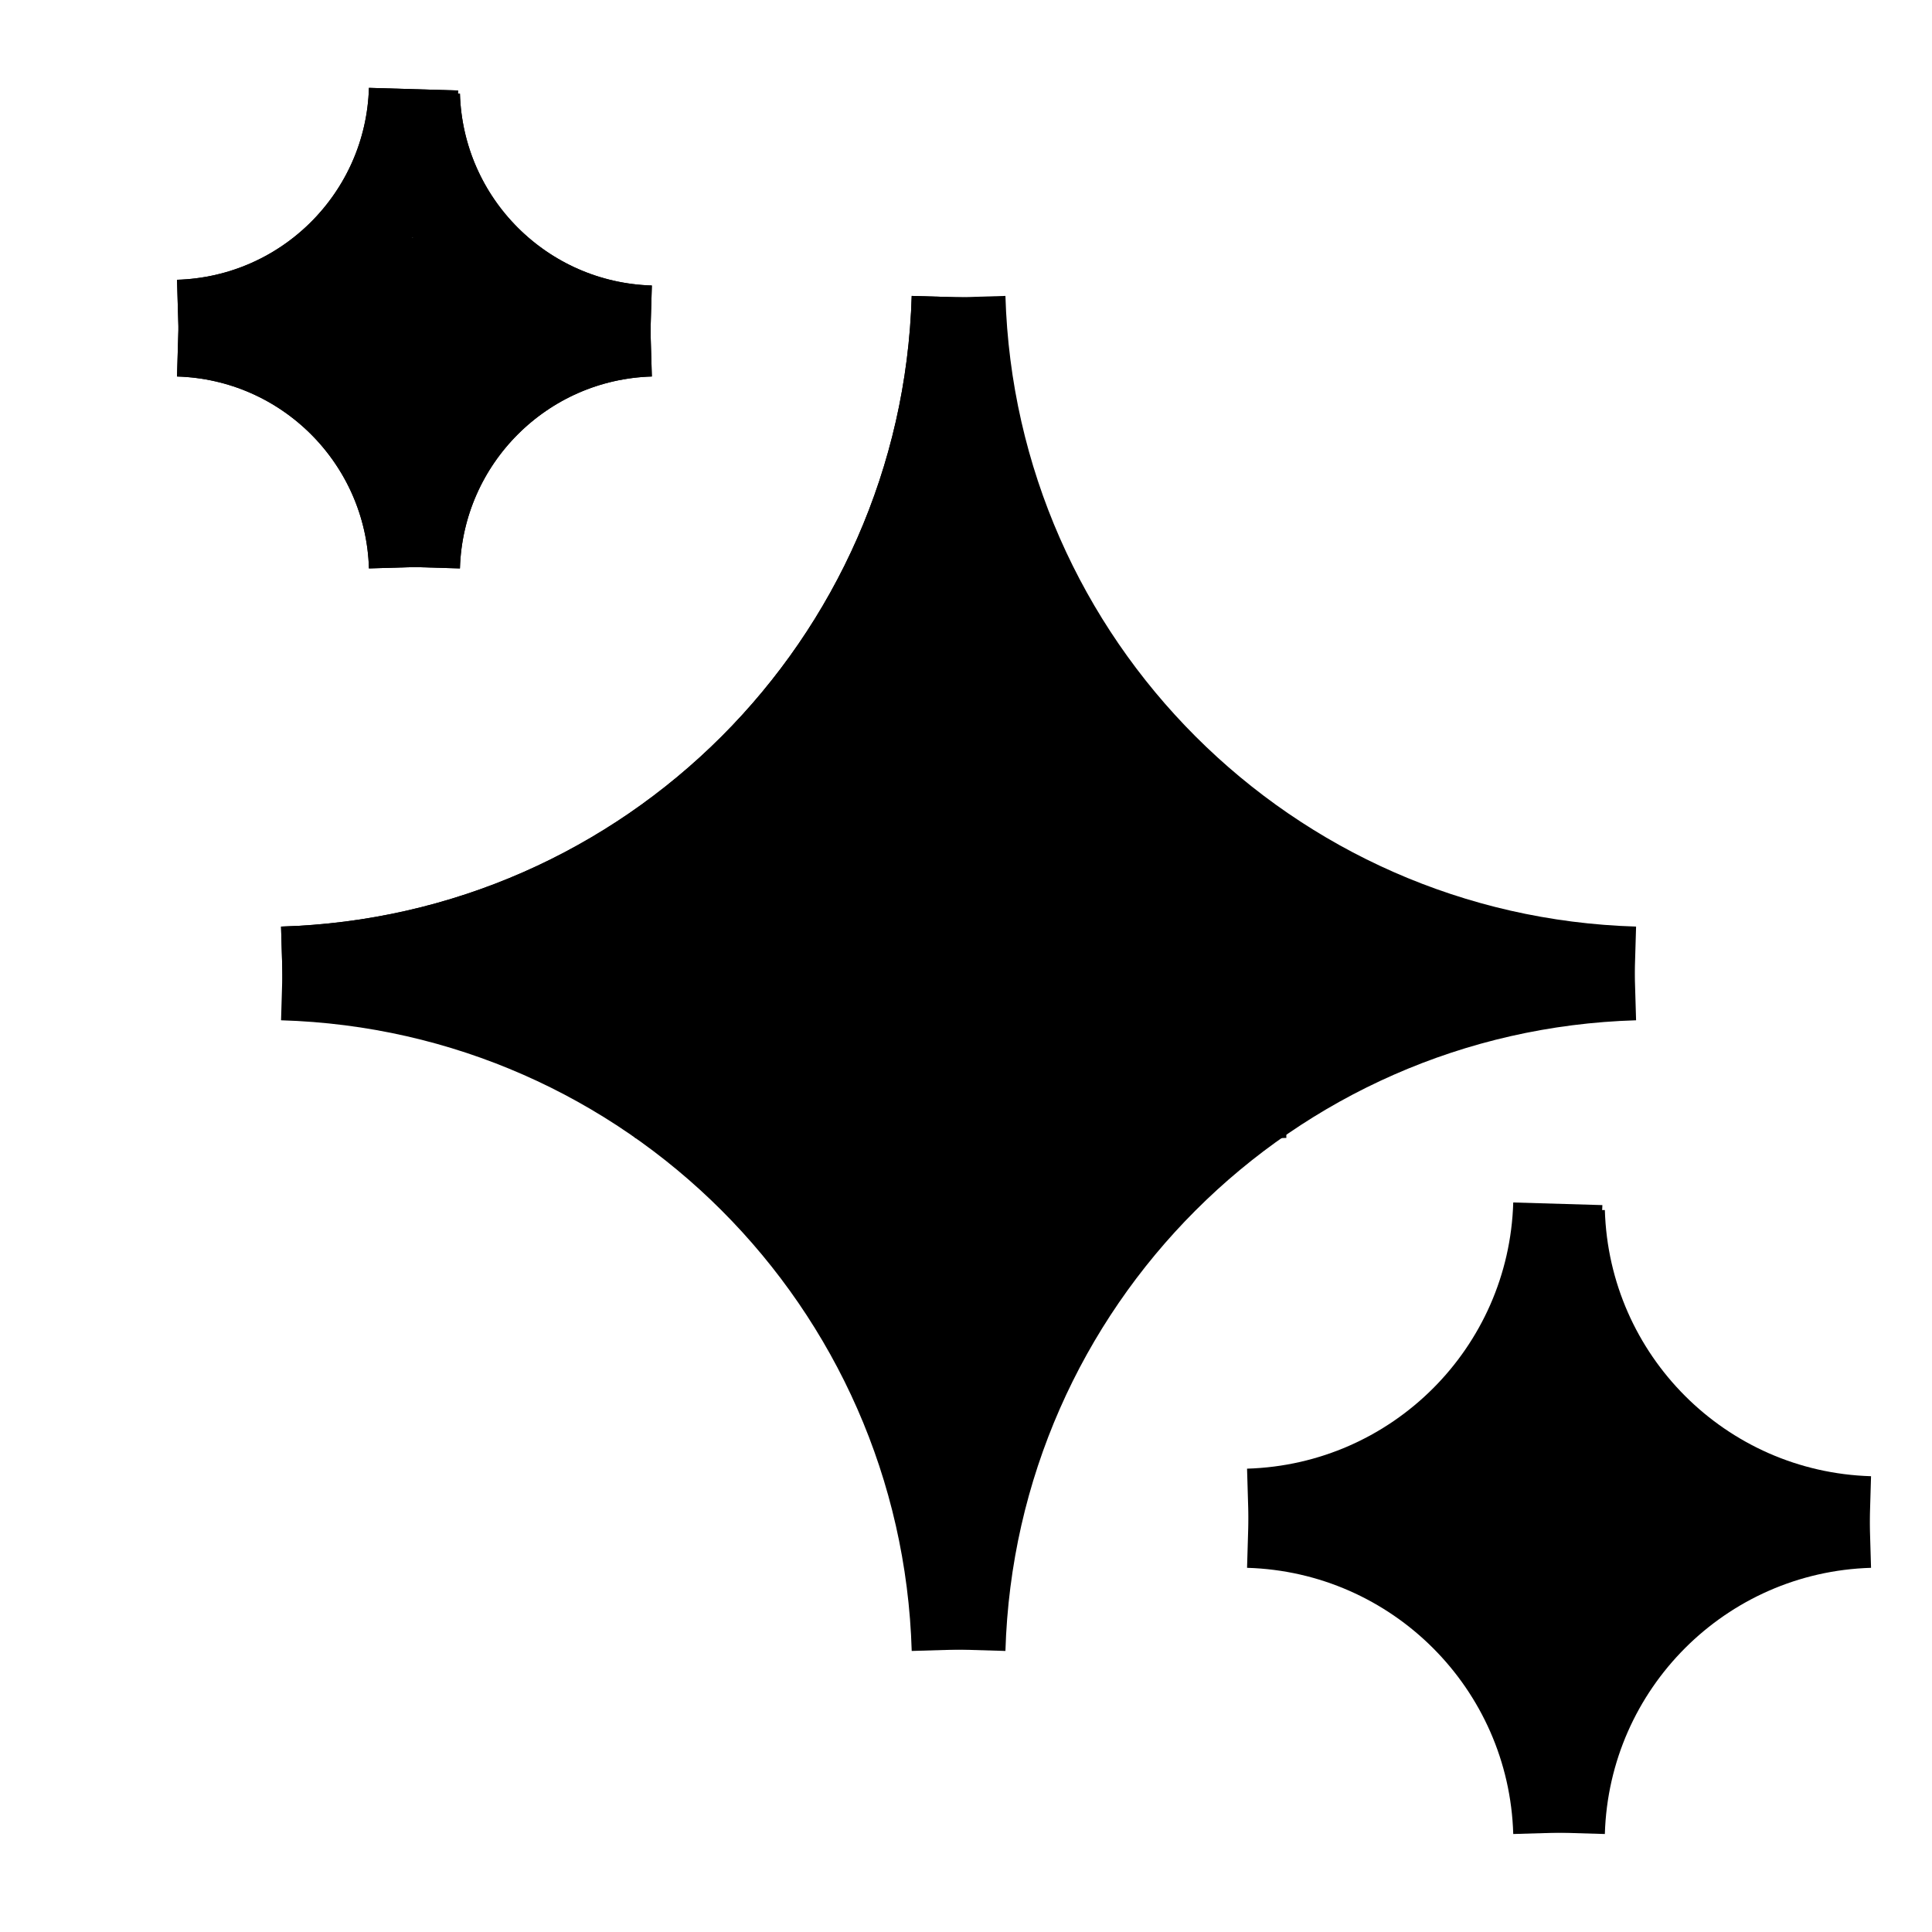<svg width="130" height="130" viewBox="0 0 130 130" fill="none" xmlns="http://www.w3.org/2000/svg">
<rect width="130" height="130" fill="#1E1E1E"/>
<rect width="130" height="130" fill="white"/>
<path d="M84 101.822V101.822C95.358 101.487 104.487 92.358 104.822 81V81" stroke="black" stroke-width="6" stroke-linejoin="round"/>
<path d="M104.988 81.508V81.508C105.323 92.866 114.452 101.995 125.81 102.33V102.33" stroke="black" stroke-width="6" stroke-linejoin="round"/>
<path d="M125.81 102.496V102.496C114.452 102.831 105.323 111.96 104.988 123.318V123.318" stroke="black" stroke-width="6" stroke-linejoin="round"/>
<path d="M104.822 123.318V123.318C104.487 111.96 95.358 102.83 84 102.496V102.496" stroke="black" stroke-width="6" stroke-linejoin="round"/>
<path d="M94 101.418V101.418C100.248 101.234 105.27 96.212 105.455 89.964V89.964" stroke="black" stroke-width="6" stroke-linejoin="round"/>
<path d="M105.545 90.243V90.243C105.73 96.491 110.752 101.513 117 101.697V101.697" stroke="black" stroke-width="6" stroke-linejoin="round"/>
<path d="M117 101.788V101.788C110.752 101.973 105.73 106.995 105.545 113.243V113.243" stroke="black" stroke-width="6" stroke-linejoin="round"/>
<path d="M105.455 113.243V113.243C105.27 106.995 100.248 101.973 94 101.788V101.788" stroke="black" stroke-width="6" stroke-linejoin="round"/>
<path d="M95 103.47V103.47C99.075 103.35 102.35 100.075 102.47 96V96" stroke="black" stroke-width="6" stroke-linejoin="round"/>
<path d="M102.53 96.182V96.182C102.65 100.257 105.925 103.532 110 103.653V103.653" stroke="black" stroke-width="6" stroke-linejoin="round"/>
<path d="M110 103.712V103.712C105.925 103.832 102.65 107.107 102.53 111.182V111.182" stroke="black" stroke-width="6" stroke-linejoin="round"/>
<path d="M102.47 111.182V111.182C102.35 107.107 99.075 103.832 95 103.712V103.712" stroke="black" stroke-width="6" stroke-linejoin="round"/>
<path d="M12 21.824V21.824C20.632 21.569 27.569 14.632 27.824 6V6" stroke="black" stroke-width="6" stroke-linejoin="round"/>
<path d="M27.949 6.386V6.386C28.204 15.018 35.142 21.955 43.773 22.21V22.21" stroke="black" stroke-width="6" stroke-linejoin="round"/>
<path d="M43.773 22.335V22.335C35.142 22.59 28.204 29.528 27.949 38.159V38.159" stroke="black" stroke-width="6" stroke-linejoin="round"/>
<path d="M27.824 38.159V38.159C27.569 29.528 20.632 22.59 12 22.335V22.335" stroke="black" stroke-width="6" stroke-linejoin="round"/>
<path d="M12 21.824V21.824C20.632 21.569 27.569 14.632 27.824 6V6" stroke="black" stroke-width="6" stroke-linejoin="round"/>
<path d="M27.949 6.386V6.386C28.204 15.018 35.142 21.955 43.773 22.21V22.21" stroke="black" stroke-width="6" stroke-linejoin="round"/>
<path d="M43.773 22.335V22.335C35.142 22.59 28.204 29.528 27.949 38.159V38.159" stroke="black" stroke-width="6" stroke-linejoin="round"/>
<path d="M27.824 38.159V38.159C27.569 29.528 20.632 22.59 12 22.335V22.335" stroke="black" stroke-width="6" stroke-linejoin="round"/>
<path d="M21 22.516V22.516C24.554 22.411 27.411 19.554 27.516 16V16" stroke="black" stroke-width="6" stroke-linejoin="round"/>
<path d="M27.568 16.159V16.159C27.673 19.713 30.53 22.57 34.084 22.675V22.675" stroke="black" stroke-width="6" stroke-linejoin="round"/>
<path d="M34.084 22.727V22.727C30.53 22.832 27.673 25.689 27.568 29.243V29.243" stroke="black" stroke-width="6" stroke-linejoin="round"/>
<path d="M27.516 29.243V29.243C27.411 25.689 24.554 22.832 21 22.727V22.727" stroke="black" stroke-width="6" stroke-linejoin="round"/>
<path d="M21 22.516V22.516C24.554 22.411 27.411 19.554 27.516 16V16" stroke="black" stroke-width="6" stroke-linejoin="round"/>
<path d="M27.568 16.159V16.159C27.673 19.713 30.53 22.57 34.084 22.675V22.675" stroke="black" stroke-width="6" stroke-linejoin="round"/>
<path d="M34.084 22.727V22.727C30.53 22.832 27.673 25.689 27.568 29.243V29.243" stroke="black" stroke-width="6" stroke-linejoin="round"/>
<path d="M27.516 29.243V29.243C27.411 25.689 24.554 22.832 21 22.727V22.727" stroke="black" stroke-width="6" stroke-linejoin="round"/>
<path d="M19 65.346V65.346C43.735 64.616 63.616 44.735 64.346 20V20" stroke="black" stroke-width="6" stroke-linejoin="round"/>
<path d="M110 65.654V65.654C85.265 66.384 65.384 86.265 64.654 111V111" stroke="black" stroke-width="6" stroke-linejoin="round"/>
<path d="M64.346 111V111C63.616 86.265 43.735 66.384 19 65.654V65.654" stroke="black" stroke-width="6" stroke-linejoin="round"/>
<path d="M19 65.346V65.346C43.735 64.616 63.616 44.735 64.346 20V20" stroke="black" stroke-width="6" stroke-linejoin="round"/>
<path d="M64.654 20V20C65.384 44.735 85.265 64.616 110 65.346V65.346" stroke="black" stroke-width="6" stroke-linejoin="round"/>
<path d="M31 66.386V66.386C49.212 65.849 63.849 51.212 64.386 33V33" stroke="black" stroke-width="6" stroke-linejoin="round"/>
<path d="M98 66.614V66.614C79.788 67.151 65.151 81.788 64.614 100V100" stroke="black" stroke-width="6" stroke-linejoin="round"/>
<path d="M64.386 100V100C63.849 81.788 49.212 67.151 31 66.614V66.614" stroke="black" stroke-width="6" stroke-linejoin="round"/>
<path d="M31 66.386V66.386C49.212 65.849 63.849 51.212 64.386 33V33" stroke="black" stroke-width="6" stroke-linejoin="round"/>
<path d="M64.614 33V33C65.151 51.212 79.788 65.849 98 66.386V66.386" stroke="black" stroke-width="6" stroke-linejoin="round"/>
<path d="M43 66.43V66.43C54.764 66.102 64.219 57.145 64.566 46V46" stroke="black" stroke-width="20" stroke-linejoin="round"/>
<path d="M86.278 66.57V66.57C74.514 66.898 65.059 75.856 64.712 87V87" stroke="black" stroke-width="20" stroke-linejoin="round"/>
<path d="M64.566 87V87C64.219 75.856 54.764 66.898 43 66.57V66.57" stroke="black" stroke-width="20" stroke-linejoin="round"/>
<path d="M43 66.43V66.43C54.764 66.102 64.219 57.145 64.566 46V46" stroke="black" stroke-width="20" stroke-linejoin="round"/>
<path d="M64.712 46V46C65.059 57.145 74.514 66.102 86.278 66.43V66.43" stroke="black" stroke-width="20" stroke-linejoin="round"/>
</svg>
